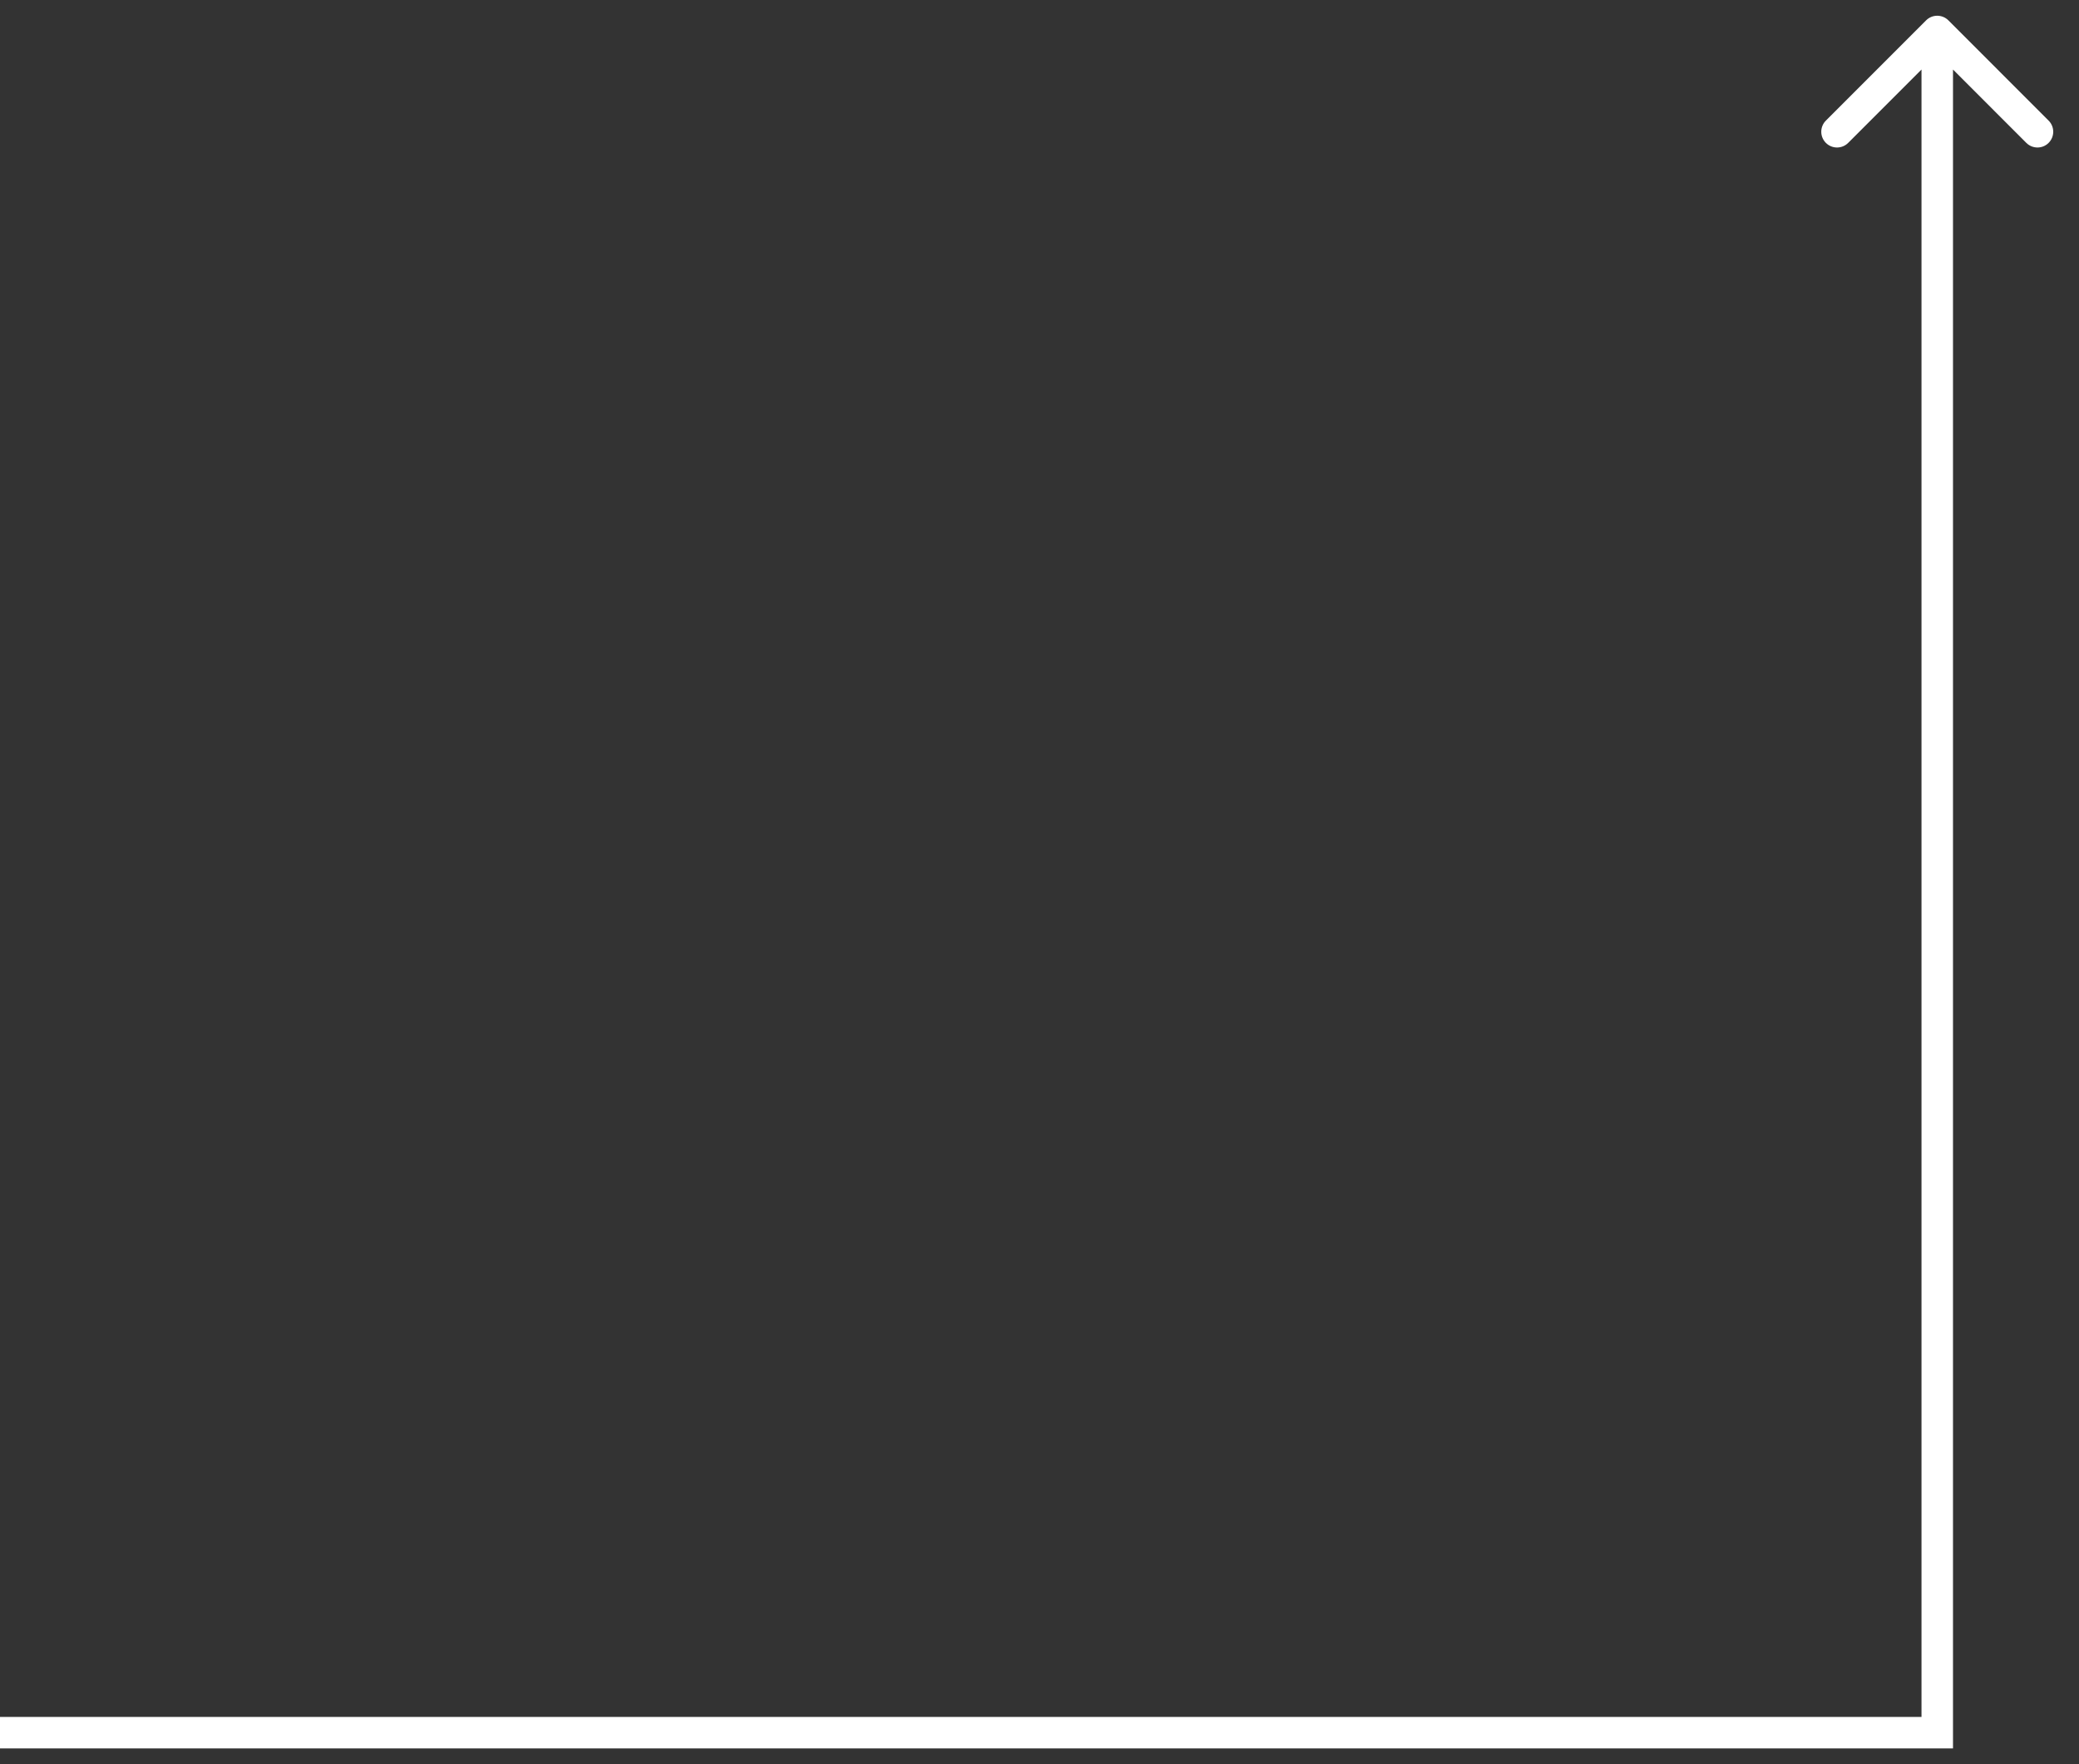 <svg preserveAspectRatio="none" width="100%" height="100%" overflow="visible" style="display: block;" viewBox="0 0 66 56" fill="none" xmlns="http://www.w3.org/2000/svg">
<rect x="0" y="0" width="66" height="56" fill="#333333" stroke="none"/>
<path id="Vector 7" d="M61.854 0.646C61.658 0.451 61.342 0.451 61.146 0.646L57.965 3.828C57.769 4.024 57.769 4.34 57.965 4.536C58.16 4.731 58.476 4.731 58.672 4.536L61.5 1.707L64.328 4.536C64.524 4.731 64.84 4.731 65.035 4.536C65.231 4.34 65.231 4.024 65.035 3.828L61.854 0.646ZM61.5 55V55.5H62V55H61.5ZM0 55V55.5H61.5V55V54.5H0V55ZM61.5 55H62V1H61.5H61V55H61.5Z" fill="white"/>
</svg>
